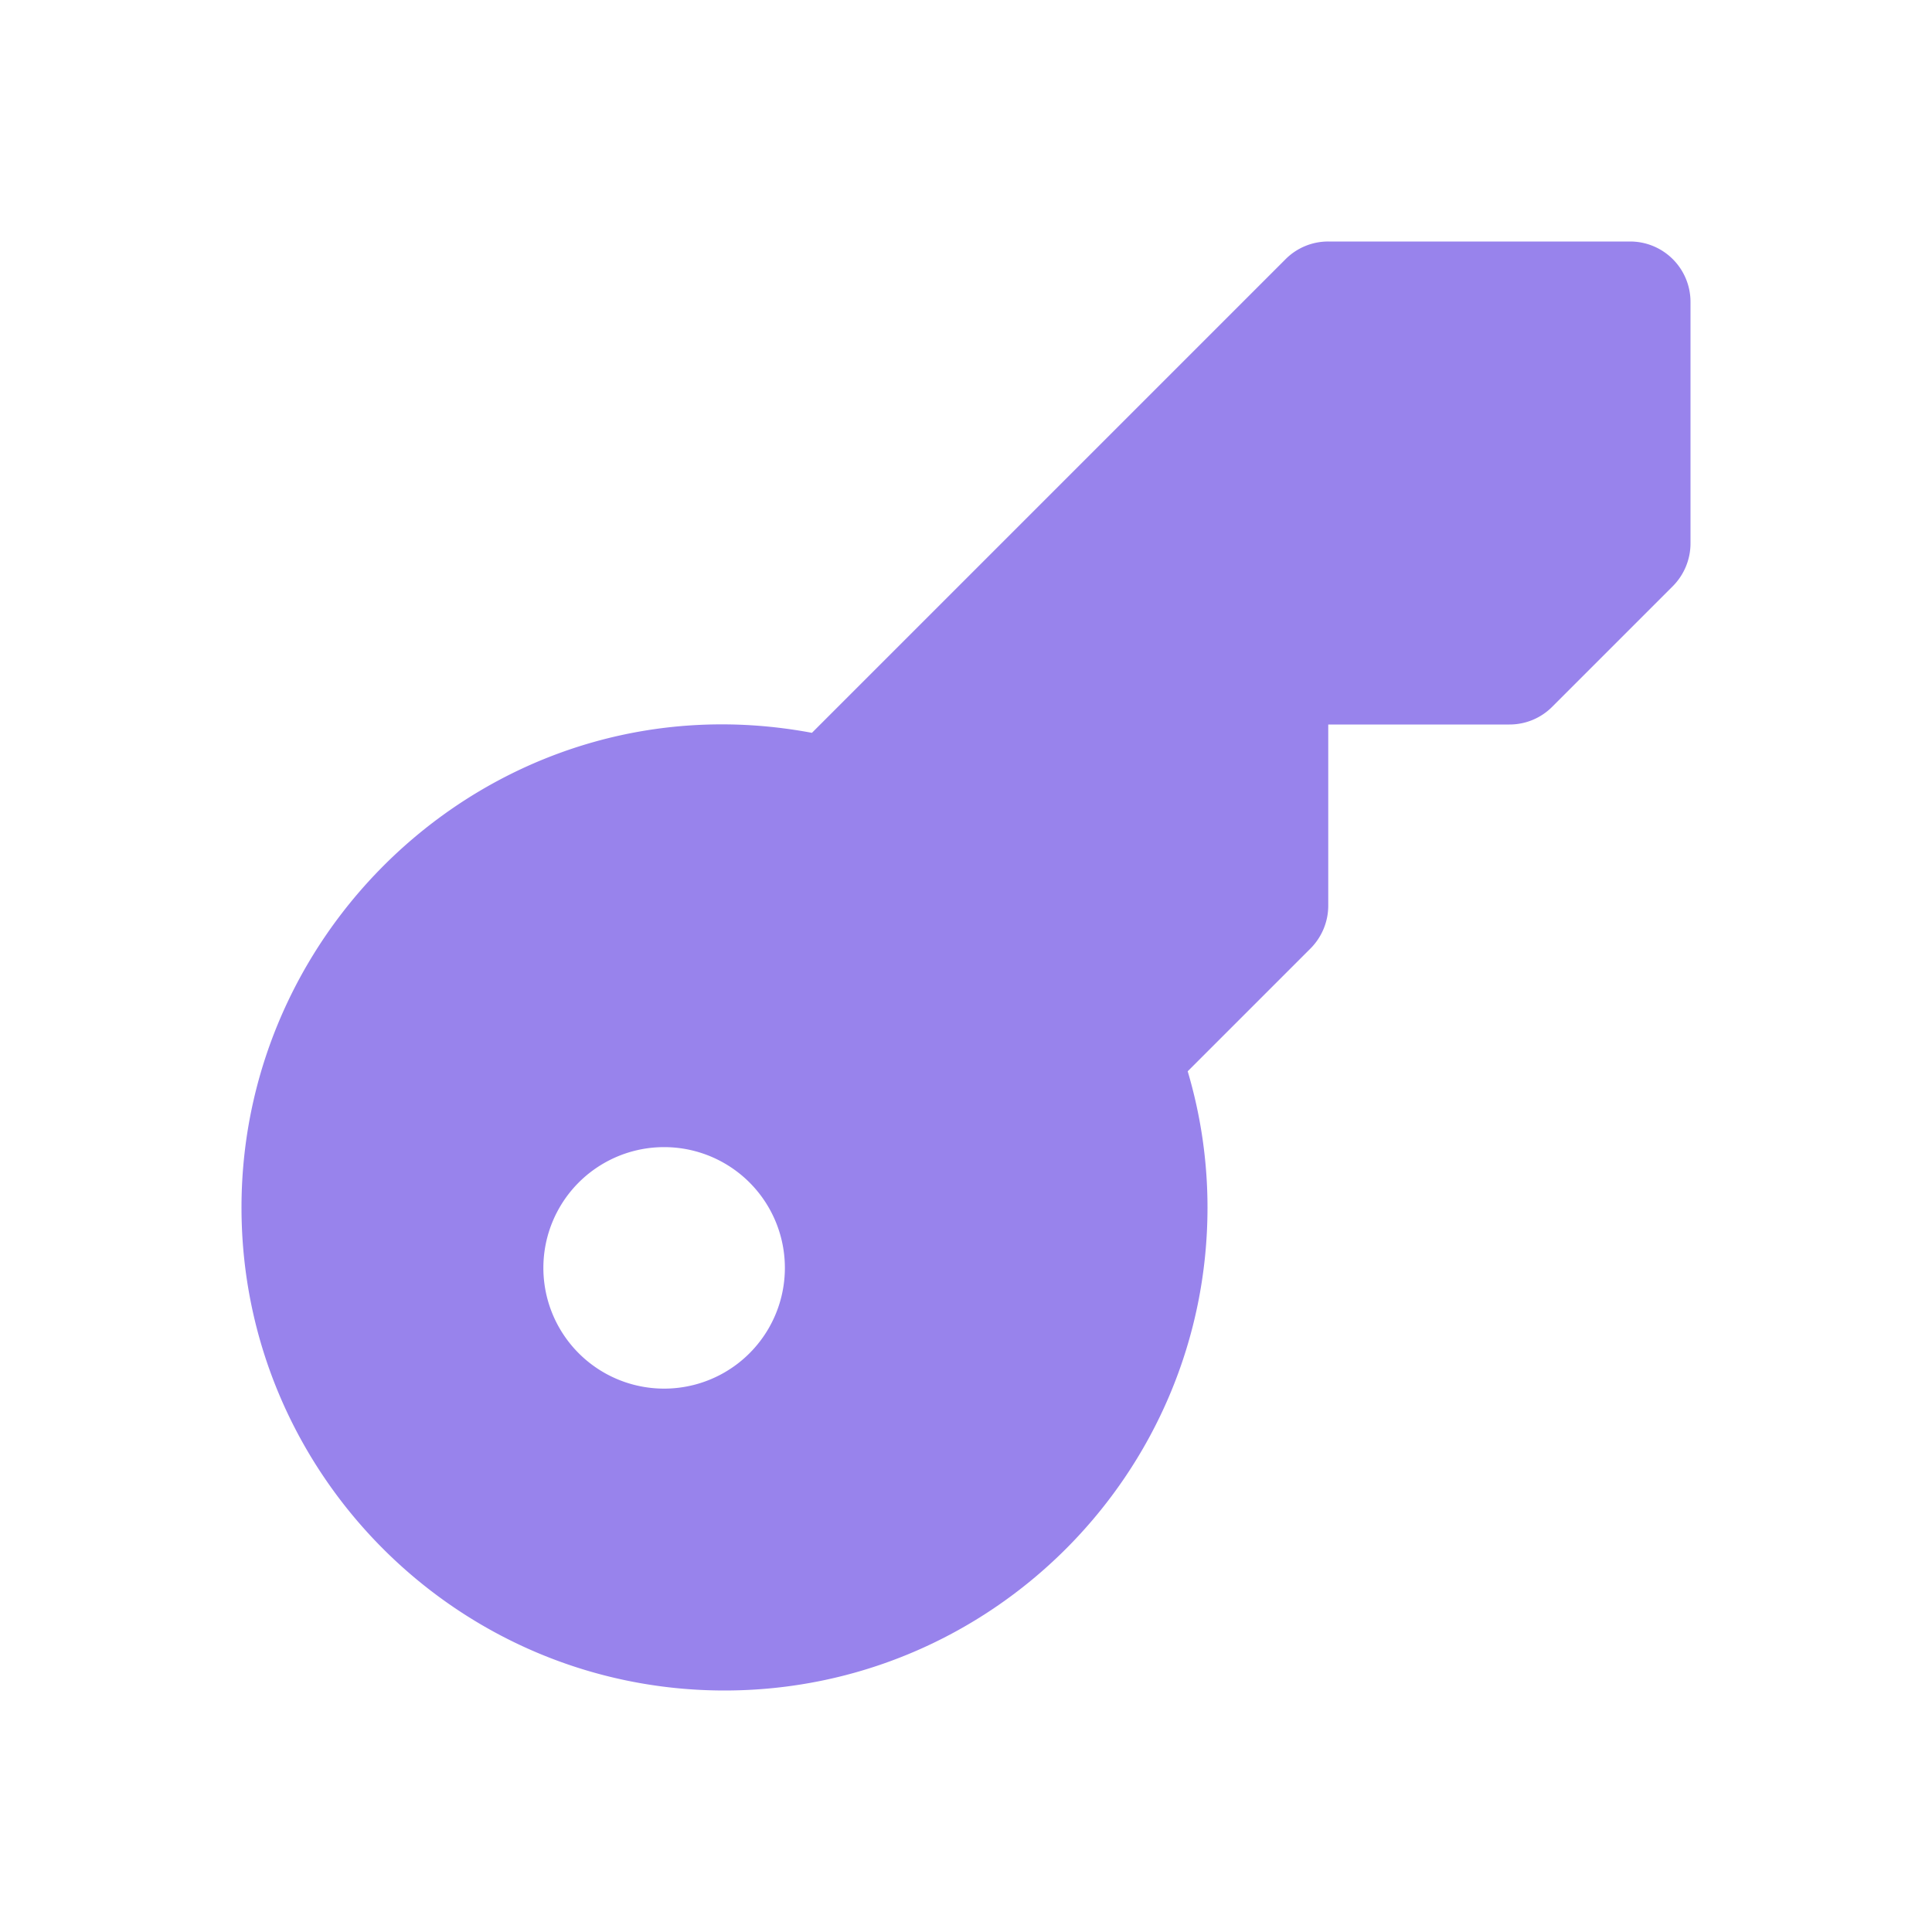 <svg xmlns="http://www.w3.org/2000/svg" width="16" height="16" fill="none"><path fill="#9883EC" fill-rule="evenodd" d="M11 2h2.5a.5.5 0 0 1 .5.5v2c0 .133-.053.26-.146.354l-1 1A.498.498 0 0 1 12.5 6H11v1.5c0 .133-.053.26-.146.354L9.836 8.872C9.945 9.24 10 9.618 10 10c0 2.206-1.794 4-4 4-2.205 0-4-1.794-4-4 0-2.443 2.221-4.401 4.724-3.931l3.922-3.922A.498.498 0 0 1 11 2m-6.5 8.5a1 1 0 1 0 2 0 1 1 0 0 0-2 0" clip-rule="evenodd"/></svg>